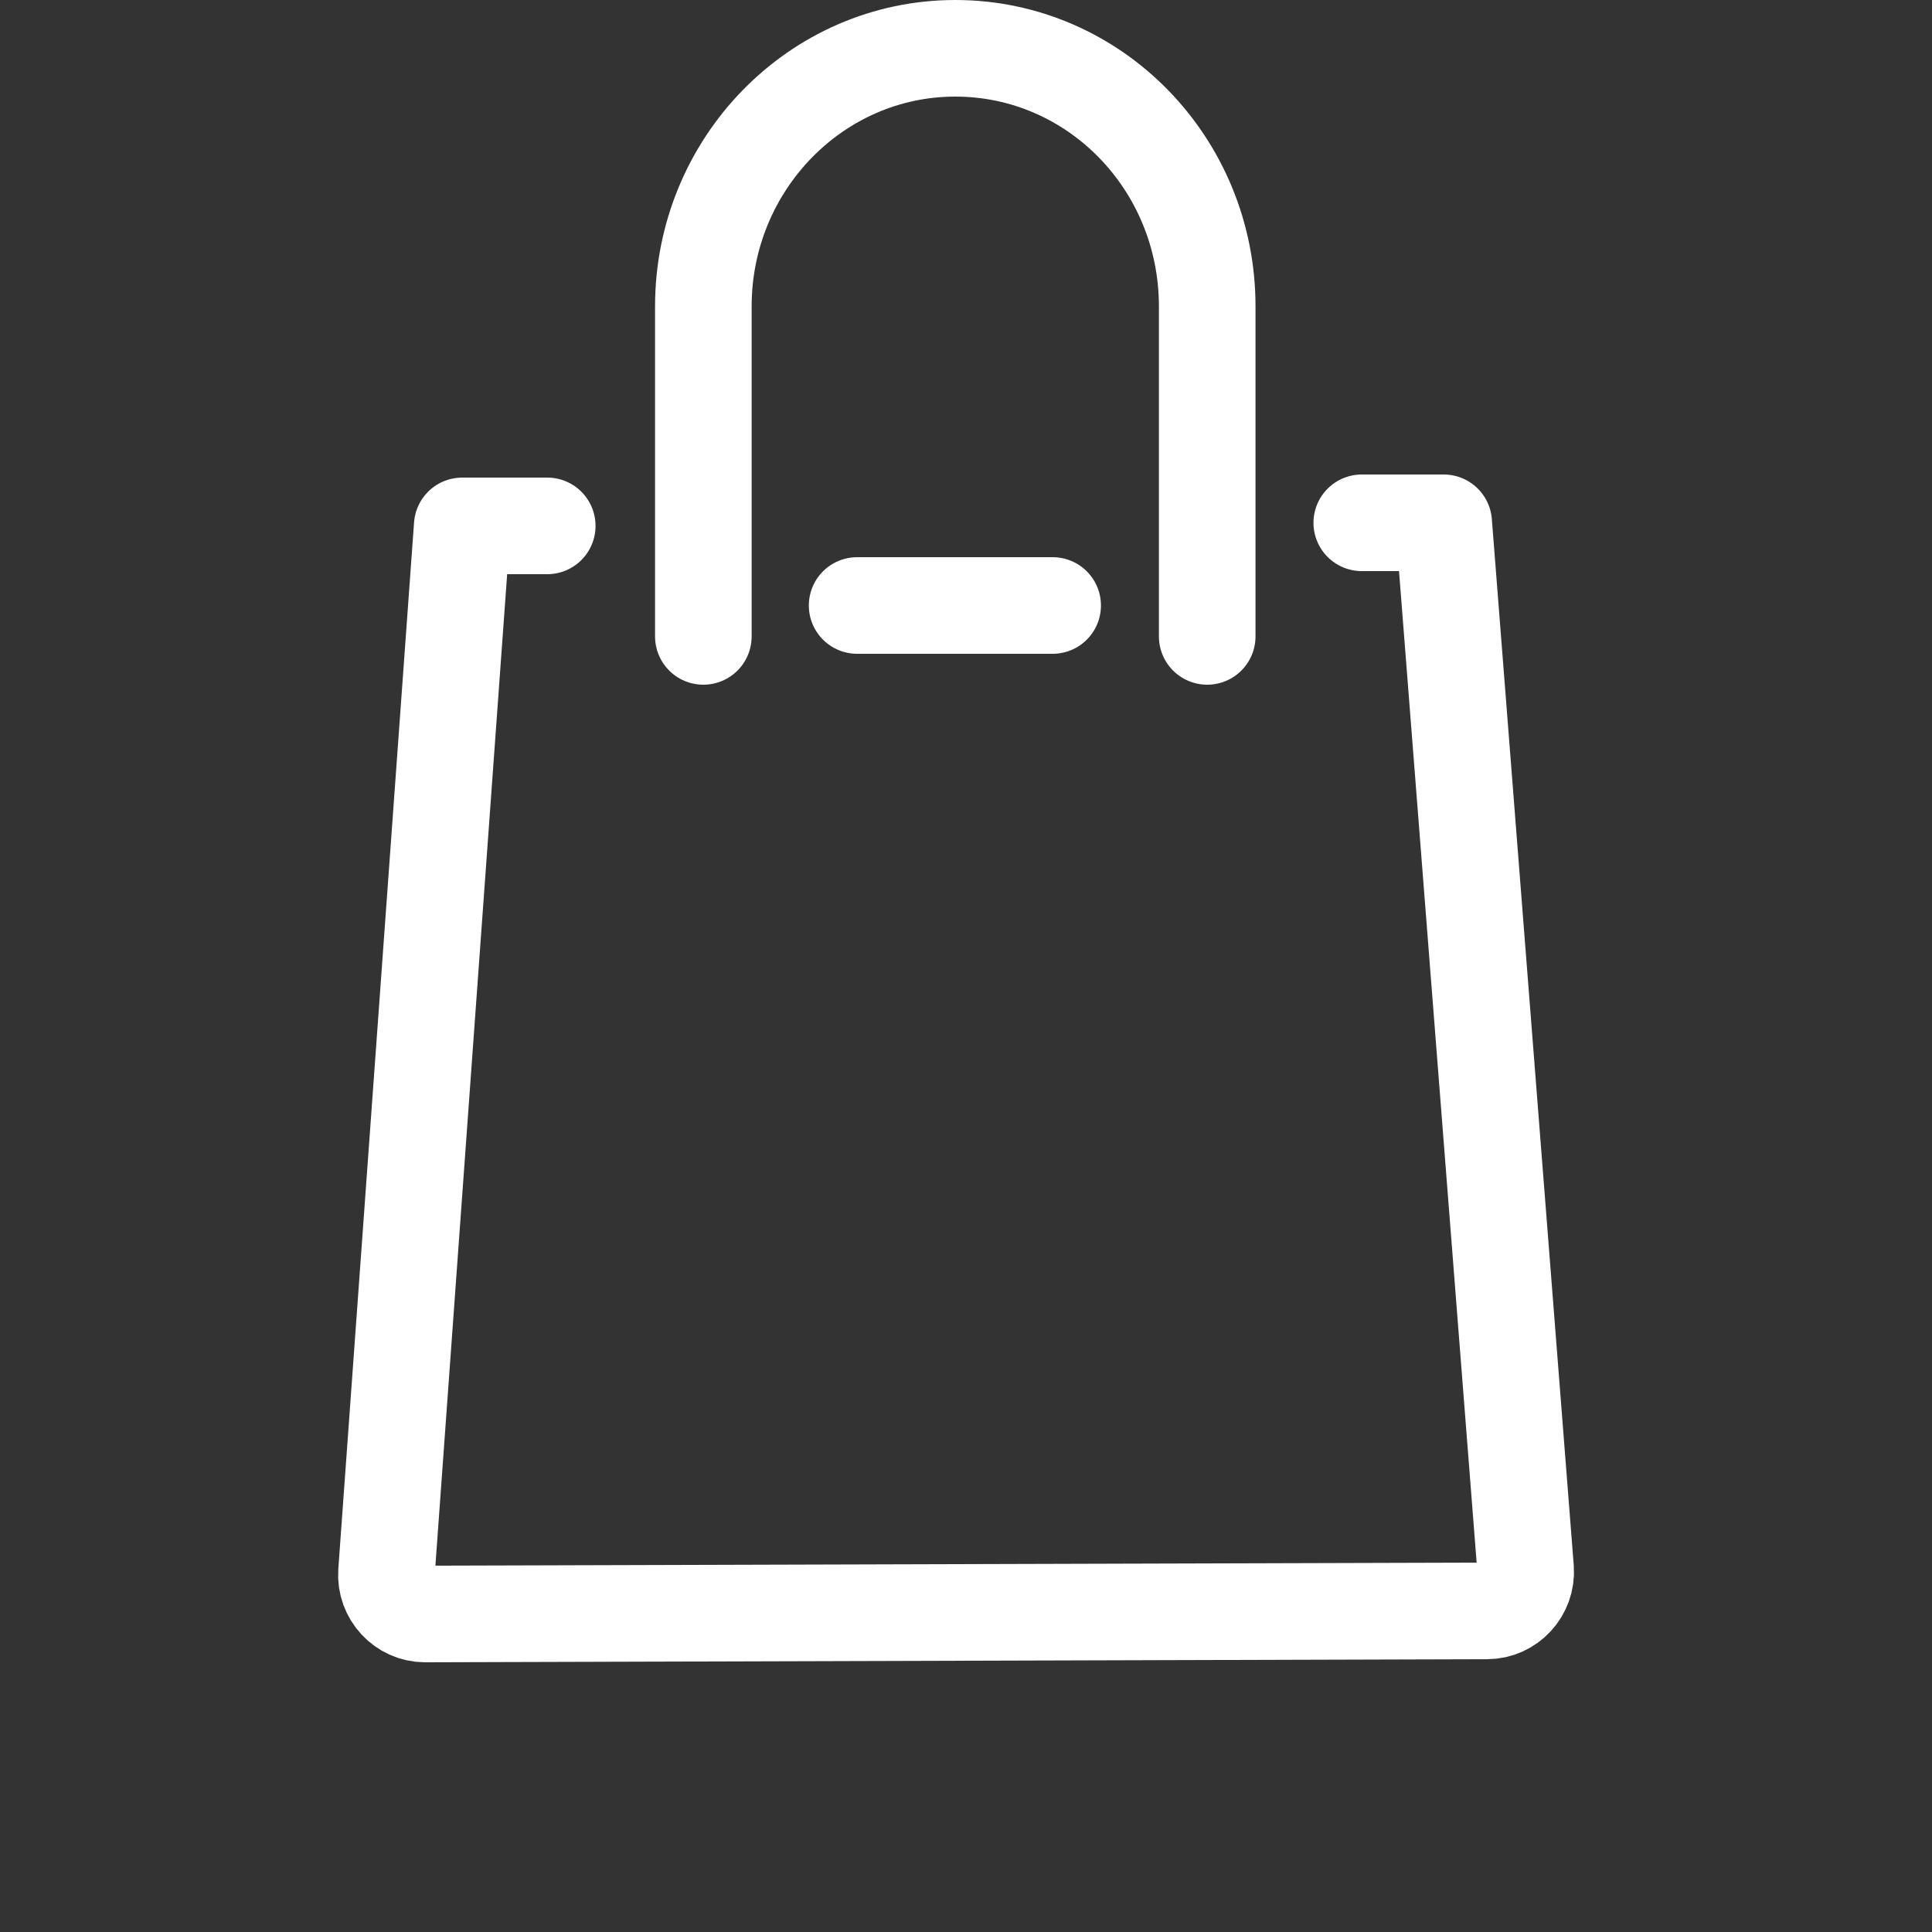 <svg xmlns="http://www.w3.org/2000/svg" width="20" height="20" viewBox="0 0 20 20" fill="none">
  <rect x="0" y="0" width="20" height="20" fill="#333333" stroke="none"/>
  <path d="M14.097 5.412H14.945L15.793 16.244C15.809 16.476 15.625 16.676 15.393 16.676L4.401 16.708C4.169 16.708 3.985 16.508 4.001 16.276L4.785 5.444H5.665" stroke="white" stroke-miterlimit="10" stroke-linecap="round" stroke-linejoin="round"/>
  <path d="M10.897 6.268H8.873" stroke="white" stroke-miterlimit="10" stroke-linecap="round" stroke-linejoin="round"/>
  <path d="M12.497 6.588V3.172C12.497 1.692 11.329 0.5 9.889 0.5C8.449 0.5 7.281 1.7 7.281 3.172V6.588" stroke="white" stroke-miterlimit="10" stroke-linecap="round" stroke-linejoin="round"/>
</svg>